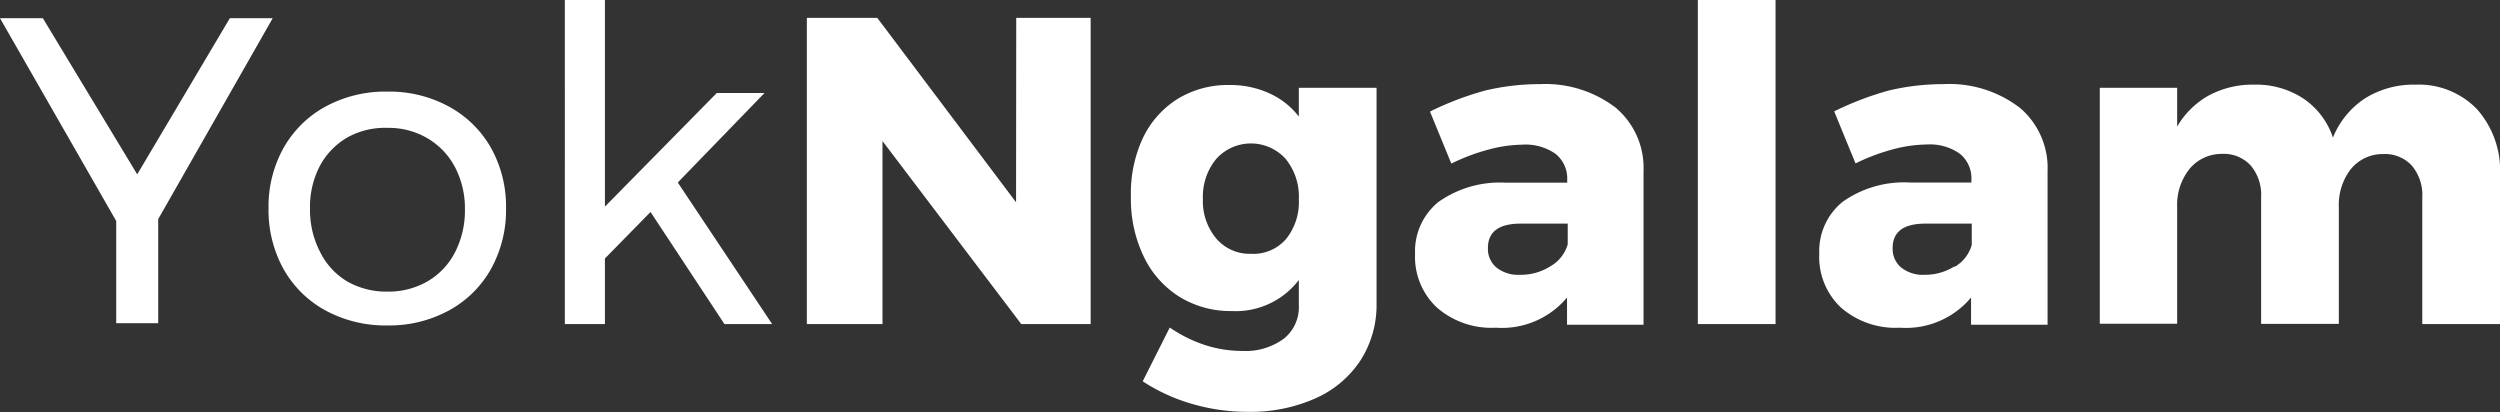 <svg id="Слой_1" data-name="Слой 1" xmlns="http://www.w3.org/2000/svg" viewBox="0 0 144.11 23.75"><rect x="0" y="0" width="144.11" height="23.75" fill="#333333" stroke="none"/><defs><style>.cls-1{isolation:isolate}.cls-2{fill:#fff}</style></defs><title>logo</title><g id="YokNgalam" class="cls-1"><g class="cls-1"><path class="cls-2" d="M20.85 1.83l-6.6 11.58v6h-2.42v-5.89L5.13 1.83H7.6l5.44 9 5.34-9zM31 6.92a6.16 6.16 0 0 1 2.43 2.38 6.92 6.92 0 0 1 .87 3.49 7 7 0 0 1-.87 3.5A6.14 6.14 0 0 1 31 18.68a7.2 7.2 0 0 1-3.54.86 7.25 7.25 0 0 1-3.56-.86 6.15 6.15 0 0 1-2.42-2.38 7 7 0 0 1-.87-3.51 6.91 6.91 0 0 1 .87-3.49 6.16 6.16 0 0 1 2.42-2.38 7.24 7.24 0 0 1 3.56-.86 7.19 7.19 0 0 1 3.54.86zm-5.86 1.79a4.18 4.18 0 0 0-1.59 1.67 5.11 5.11 0 0 0-.55 2.43 5.24 5.24 0 0 0 .57 2.47A4.07 4.07 0 0 0 25.14 17a4.55 4.55 0 0 0 2.33.59 4.5 4.5 0 0 0 2.3-.59 4.08 4.08 0 0 0 1.59-1.68 5.25 5.25 0 0 0 .57-2.47 5.12 5.12 0 0 0-.57-2.43 4.19 4.19 0 0 0-1.59-1.67 4.43 4.43 0 0 0-2.3-.6 4.48 4.48 0 0 0-2.33.56zm21.75 10.75L42.63 13 40 15.68v3.78h-2.31V.78H40v11.91l6.45-6.55h2.75l-5 5.16 5.44 8.16z" transform="translate(-5.13 -.78)"/></g><g class="cls-1"><path class="cls-2" d="M63.71 1.81H68v17.65h-4L56 8.91v10.55h-4.36V1.81h4.06l8 10.63zm20.77 4.03v12.41a5.91 5.91 0 0 1-.93 3.31 6 6 0 0 1-2.61 2.19 9.19 9.19 0 0 1-3.87.77 11.38 11.38 0 0 1-3.3-.48A10.43 10.43 0 0 1 71 22.76l1.56-3.1a8 8 0 0 0 2 1 7 7 0 0 0 2.19.35 3.73 3.73 0 0 0 2.39-.71 2.32 2.32 0 0 0 .86-1.92v-1.46a4.58 4.58 0 0 1-3.88 1.79 5.61 5.61 0 0 1-3-.82 5.55 5.55 0 0 1-2.06-2.32 7.63 7.63 0 0 1-.74-3.44A7.56 7.56 0 0 1 71 8.76a5.38 5.38 0 0 1 2-2.27 5.55 5.55 0 0 1 3-.81 5.42 5.42 0 0 1 2.28.47A4.46 4.46 0 0 1 80 7.5V5.84zm-5.21 8.71a3.39 3.39 0 0 0 .73-2.29 3.43 3.43 0 0 0-.76-2.32 2.69 2.69 0 0 0-4 0 3.41 3.41 0 0 0-.77 2.3 3.36 3.36 0 0 0 .77 2.29 2.53 2.53 0 0 0 2 .88 2.49 2.49 0 0 0 2.03-.86zM98.28 7a4.54 4.54 0 0 1 1.59 3.64v8.86h-4.41v-1.57a4.89 4.89 0 0 1-4.1 1.74 4.78 4.78 0 0 1-3.41-1.17 4 4 0 0 1-1.25-3.08 3.66 3.66 0 0 1 1.35-3 6.14 6.14 0 0 1 3.87-1.11h3.55v-.15a1.82 1.82 0 0 0-.67-1.51 3 3 0 0 0-1.93-.53 7.77 7.77 0 0 0-1.93.28 11.48 11.48 0 0 0-2.15.81l-1.23-3A17.72 17.72 0 0 1 90.74 6a13.53 13.53 0 0 1 3.16-.37A6.67 6.67 0 0 1 98.28 7zm-3.78 9.13a2.13 2.13 0 0 0 1-1.27v-1.19h-2.71q-1.89 0-1.89 1.41a1.39 1.39 0 0 0 .49 1.12 2 2 0 0 0 1.35.42 3.16 3.16 0 0 0 1.76-.49zM103 .78h4.48v18.68H103zM121.57 7a4.54 4.54 0 0 1 1.59 3.64v8.86h-4.41v-1.57a4.89 4.89 0 0 1-4.1 1.74 4.78 4.78 0 0 1-3.41-1.17 4 4 0 0 1-1.24-3.09 3.66 3.66 0 0 1 1.35-3 6.14 6.14 0 0 1 3.87-1.11h3.55v-.15a1.82 1.82 0 0 0-.67-1.51 3 3 0 0 0-1.93-.53 7.77 7.77 0 0 0-1.93.28 11.48 11.48 0 0 0-2.15.81l-1.23-3A17.72 17.72 0 0 1 114 6a13.53 13.53 0 0 1 3.16-.37A6.67 6.67 0 0 1 121.57 7zm-3.78 9.17a2.13 2.13 0 0 0 1-1.27v-1.23h-2.67q-1.89 0-1.89 1.41a1.39 1.39 0 0 0 .49 1.12 2 2 0 0 0 1.35.42 3.16 3.16 0 0 0 1.73-.49zm30.12-9.1a5.31 5.31 0 0 1 1.33 3.8v8.59h-4.48v-7.3a2.62 2.62 0 0 0-.6-1.83 2.1 2.1 0 0 0-1.64-.67 2.37 2.37 0 0 0-1.88.87 3.36 3.36 0 0 0-.69 2.2v6.72h-4.48v-7.3a2.62 2.62 0 0 0-.6-1.83 2.1 2.1 0 0 0-1.64-.67 2.41 2.41 0 0 0-1.89.87 3.32 3.32 0 0 0-.71 2.2v6.72h-4.46V5.84h4.46v2.24a4.81 4.81 0 0 1 1.83-1.8 5.32 5.32 0 0 1 2.61-.62 4.94 4.94 0 0 1 2.85.81 4.39 4.39 0 0 1 1.69 2.24 4.89 4.89 0 0 1 1.88-2.28 5.3 5.3 0 0 1 2.88-.77 4.66 4.66 0 0 1 3.54 1.41z" transform="translate(-5.13 -.78)"/></g></g></svg>